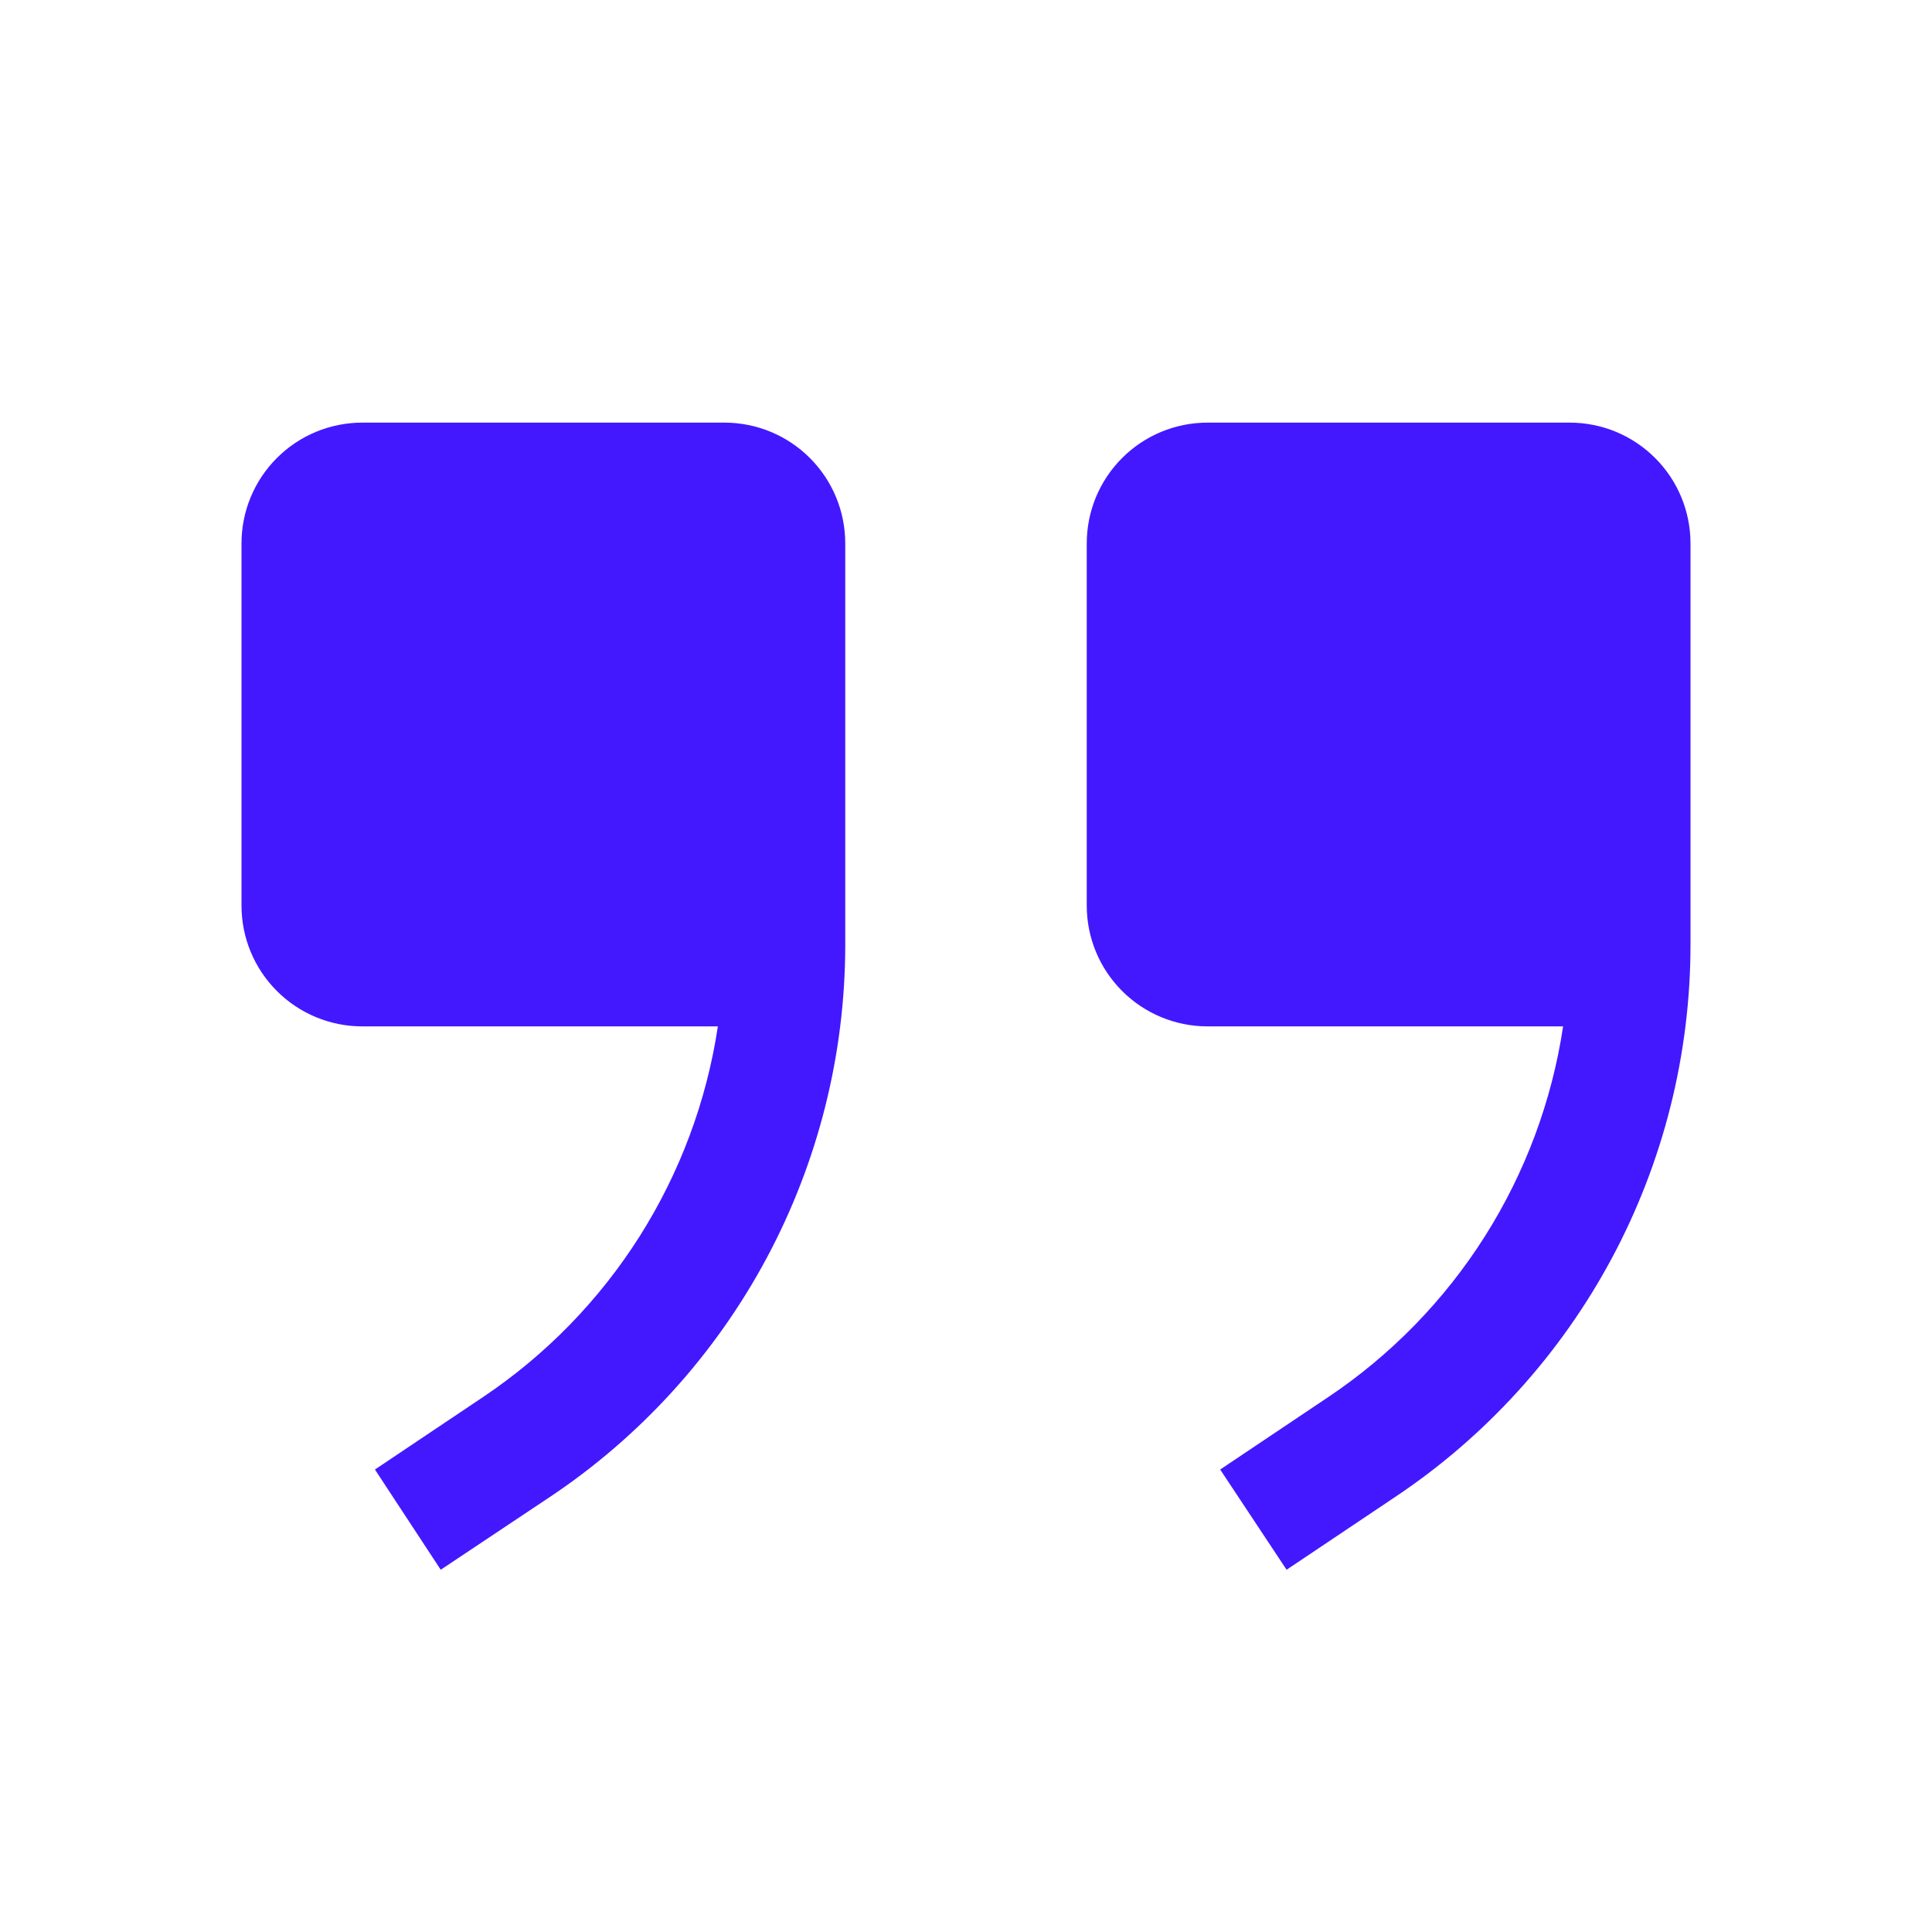 <svg width="48" height="48" viewBox="0 0 48 48" fill="none" xmlns="http://www.w3.org/2000/svg">
<path fill-rule="evenodd" clip-rule="evenodd" d="M38.835 25.5L30 25.5C29.204 25.5 28.441 25.184 27.879 24.621C27.316 24.059 27 23.296 27 22.5L27 13.5C27 12.704 27.316 11.941 27.879 11.379C28.441 10.816 29.204 10.5 30 10.5L39 10.5C39.796 10.5 40.559 10.816 41.121 11.379C41.684 11.941 42 12.704 42 13.5L42 23.475C41.999 26.191 41.328 28.865 40.046 31.259C38.763 33.653 36.91 35.694 34.65 37.2L31.965 39L30.315 36.51L33 34.71C34.559 33.665 35.884 32.306 36.889 30.72C37.893 29.134 38.556 27.357 38.835 25.5ZM17.835 25.5L9 25.5C8.204 25.5 7.441 25.184 6.879 24.621C6.316 24.059 6 23.296 6 22.5L6 13.5C6 12.704 6.316 11.941 6.879 11.379C7.441 10.816 8.204 10.5 9 10.5L18 10.5C18.796 10.5 19.559 10.816 20.121 11.379C20.684 11.941 21 12.704 21 13.5L21 23.475C20.999 26.191 20.328 28.865 19.046 31.259C17.763 33.653 15.91 35.694 13.65 37.2L10.95 39L9.315 36.51L12 34.71C13.559 33.665 14.884 32.306 15.889 30.72C16.893 29.134 17.556 27.357 17.835 25.5Z" fill="#4318FF"/>
</svg>
